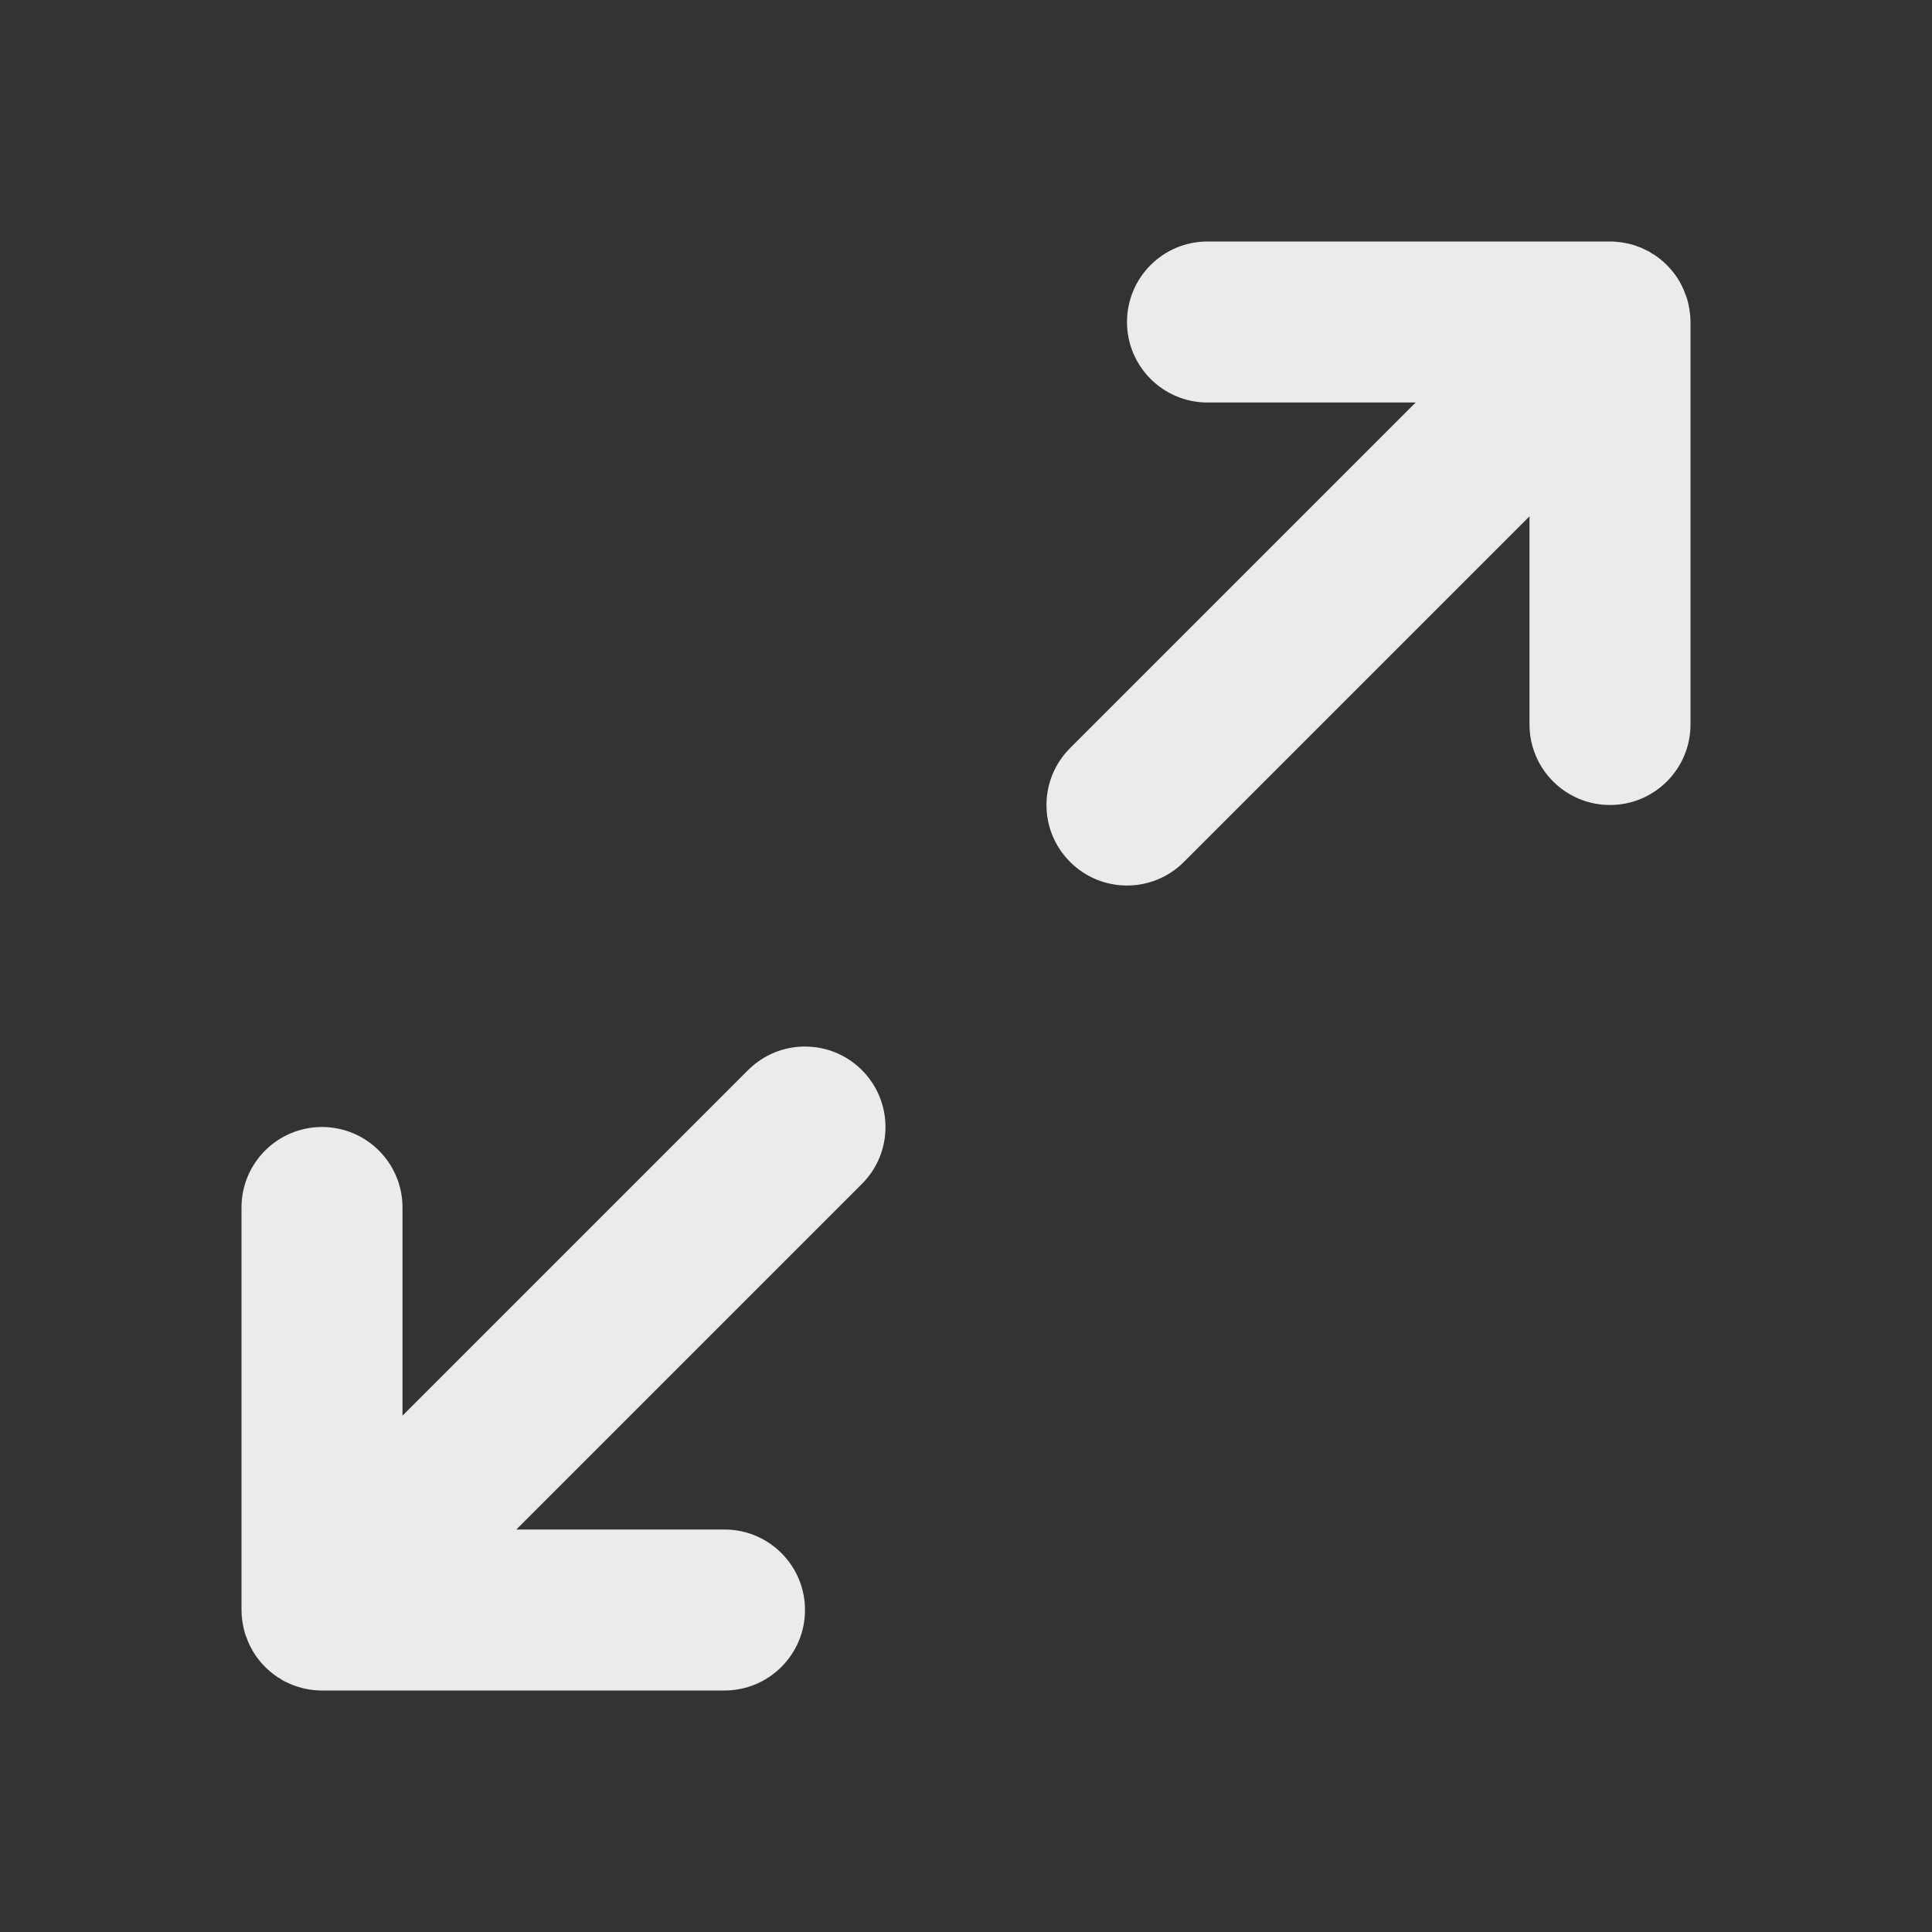<svg width="24" height="24" viewBox="0 0 24 24" fill="none" xmlns="http://www.w3.org/2000/svg">
<rect x="0" y="0" width="24" height="24" fill="#333333" stroke="none"/>
<path d="M9.293 13.293C9.683 12.903 10.316 12.903 10.707 13.293C11.097 13.684 11.098 14.317 10.707 14.707L6.414 19H9C9.552 19 10 19.448 10 20C10 20.552 9.552 21 9 21H4C3.942 21 3.886 20.995 3.831 20.986C3.79 20.979 3.749 20.969 3.709 20.957C3.689 20.951 3.67 20.944 3.651 20.937C3.642 20.933 3.632 20.93 3.622 20.926C3.598 20.916 3.575 20.905 3.552 20.894C3.546 20.891 3.541 20.889 3.535 20.886L3.523 20.88C3.505 20.87 3.488 20.858 3.471 20.847C3.464 20.843 3.457 20.84 3.45 20.835L3.441 20.829C3.332 20.755 3.238 20.66 3.165 20.55C3.12 20.482 3.085 20.408 3.059 20.333C3.054 20.32 3.048 20.307 3.044 20.293C3.038 20.273 3.033 20.252 3.028 20.232C3.011 20.157 3 20.08 3 20V15C3 14.448 3.448 14 4 14C4.552 14 5 14.448 5 15V17.586L9.293 13.293ZM20.169 3.015C20.21 3.022 20.251 3.031 20.291 3.043C20.311 3.049 20.33 3.057 20.349 3.064C20.358 3.067 20.368 3.071 20.378 3.074C20.402 3.084 20.425 3.095 20.448 3.107C20.454 3.109 20.459 3.112 20.465 3.115L20.477 3.12C20.495 3.13 20.512 3.143 20.529 3.154C20.536 3.158 20.543 3.161 20.55 3.165L20.559 3.171C20.668 3.245 20.762 3.34 20.835 3.45C20.88 3.519 20.915 3.592 20.941 3.667C20.946 3.681 20.952 3.694 20.956 3.707C20.962 3.727 20.967 3.748 20.972 3.769C20.989 3.843 21 3.921 21 4V9C21 9.552 20.552 10 20 10C19.448 10 19 9.552 19 9V6.414L14.707 10.707C14.317 11.098 13.684 11.098 13.293 10.707C12.902 10.317 12.902 9.684 13.293 9.293L17.586 5H15C14.448 5 14 4.552 14 4C14 3.448 14.448 3 15 3H20C20.058 3 20.114 3.006 20.169 3.015Z" fill="white" fill-opacity="0.9"/>
</svg>
